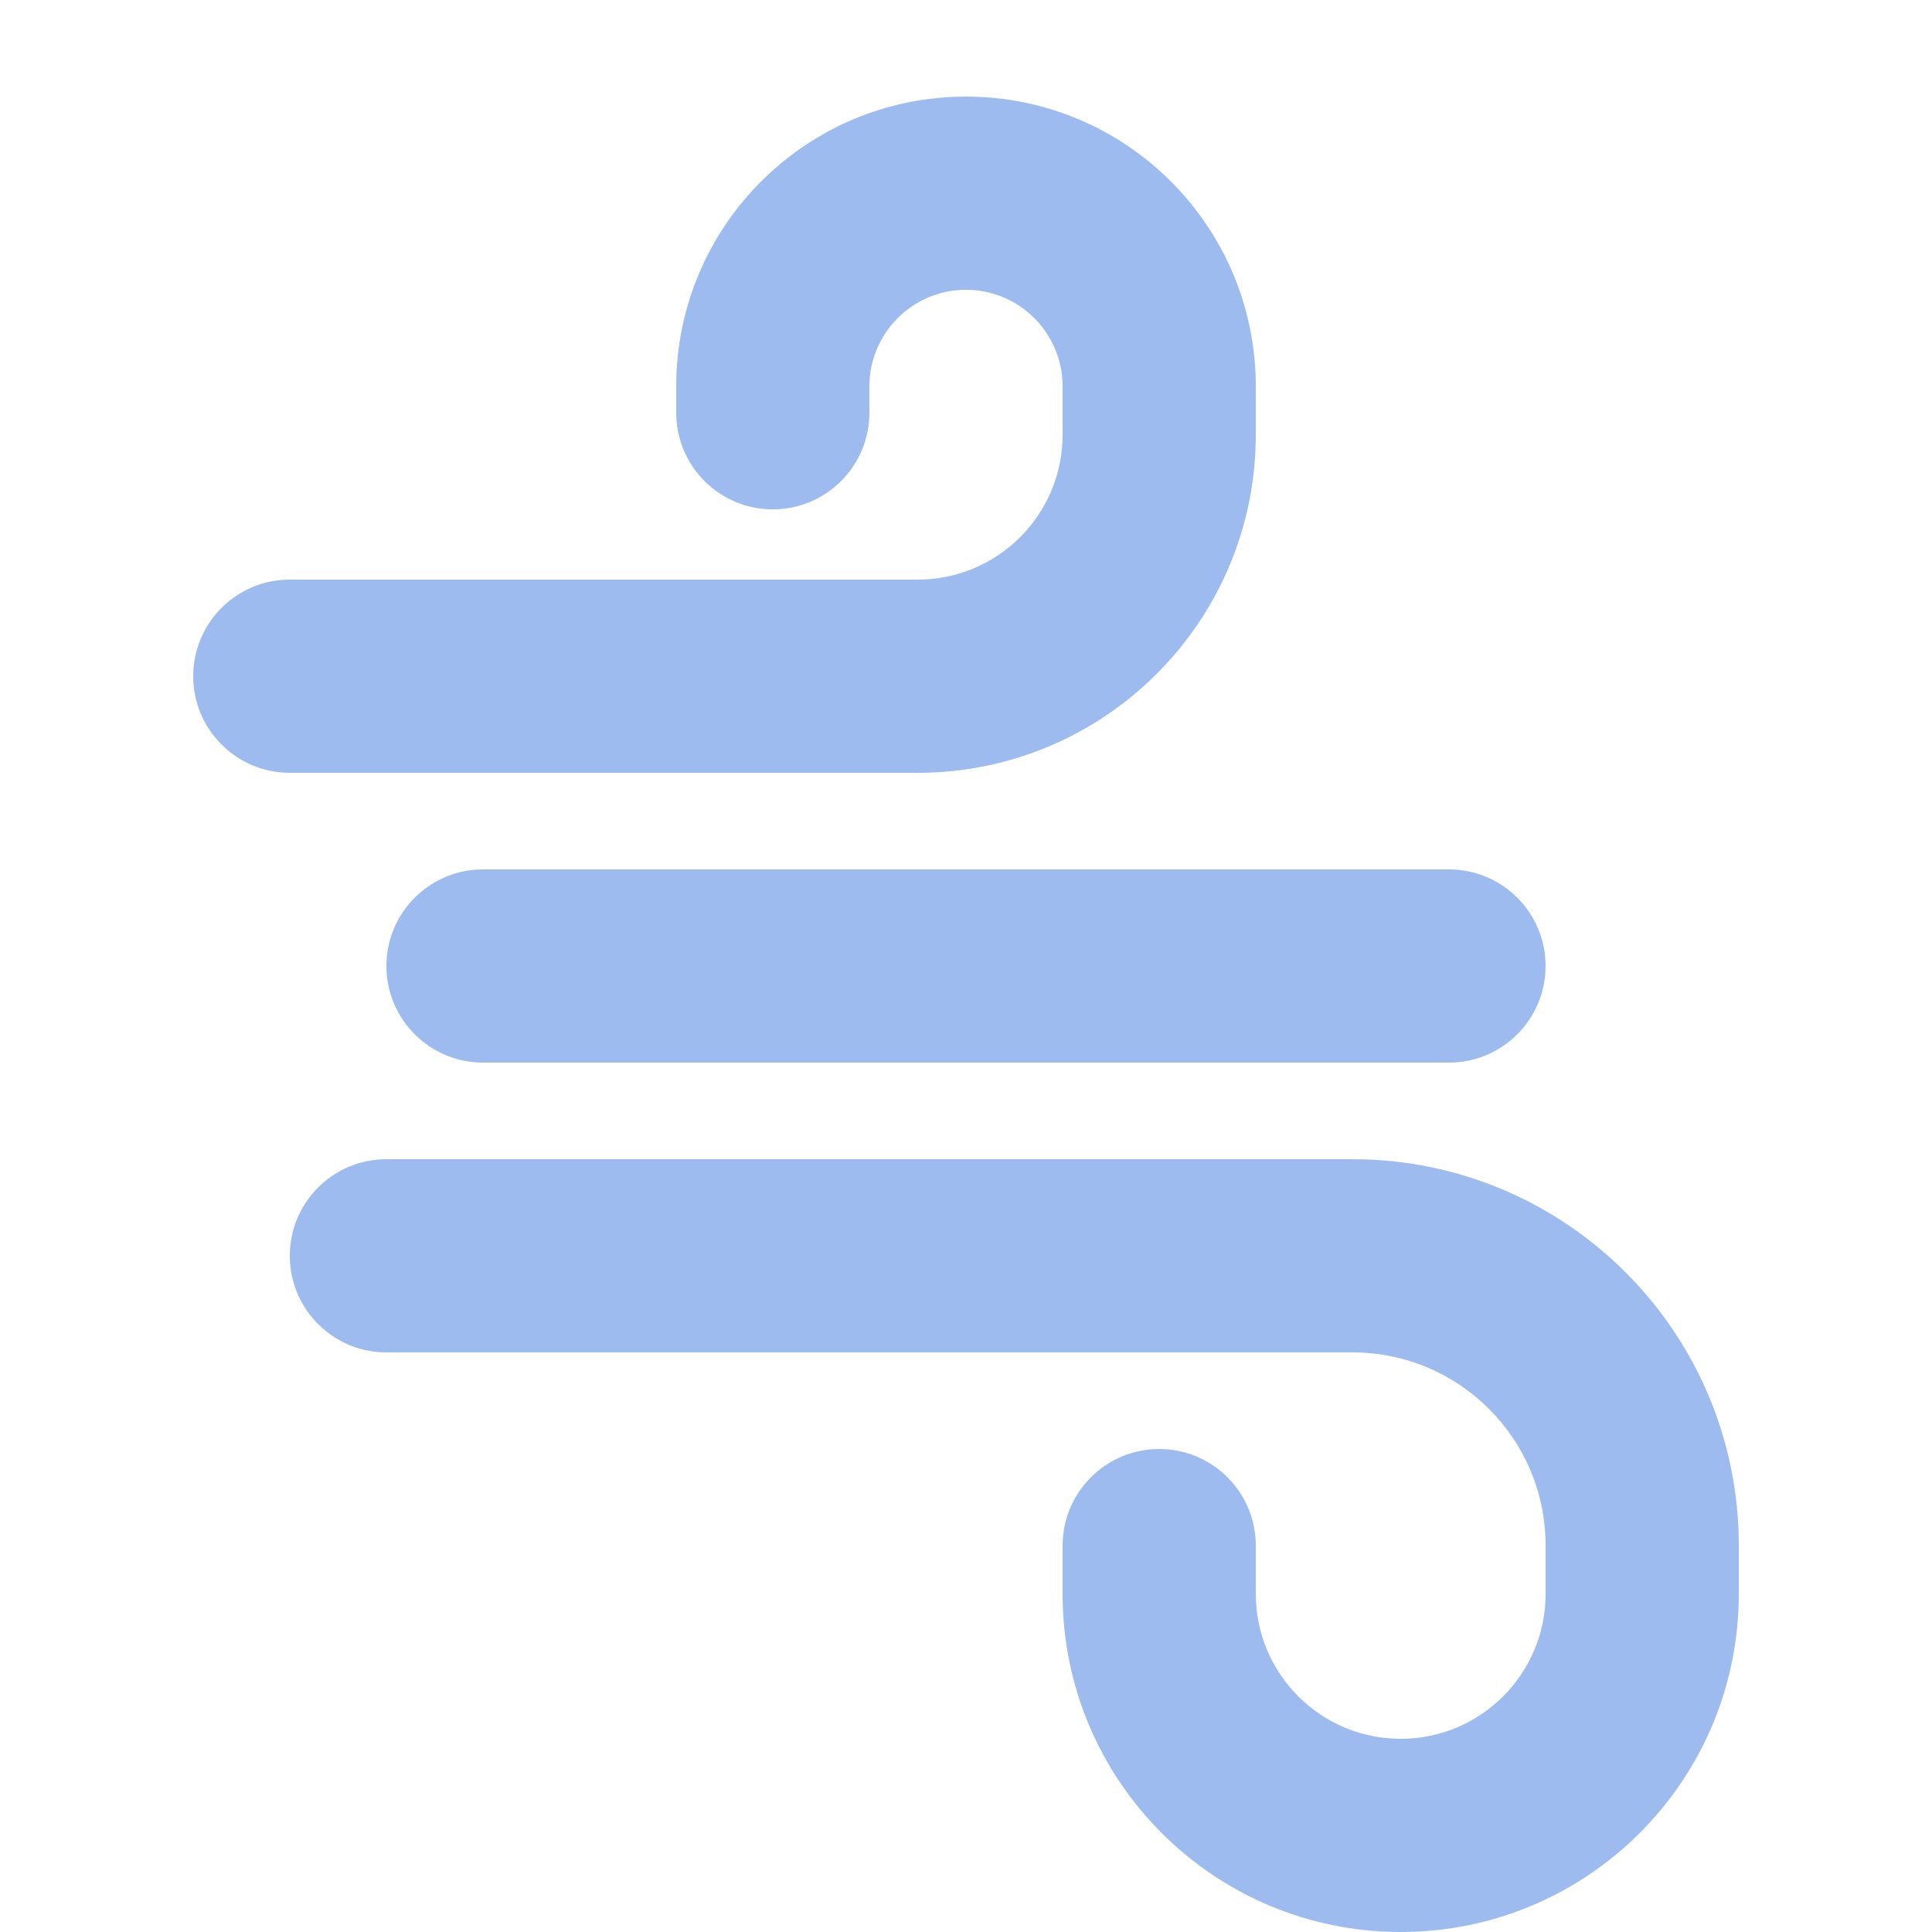 <svg width="20" height="20" viewBox="0 0 20 20"
    xmlns="http://www.w3.org/2000/svg">
    <path fill-rule="evenodd" clip-rule="evenodd" d="M7 4C7 2.343 8.343 1 10 1C11.657 1 13 2.343 13 4V4.5C13 6.433 11.433 8 9.5 8H3C2.448 8 2 7.552 2 7C2 6.448 2.448 6 3 6H9.5C10.328 6 11 5.328 11 4.5V4C11 3.448 10.552 3 10 3C9.448 3 9 3.448 9 4V4.273C9 4.825 8.552 5.273 8 5.273C7.448 5.273 7 4.825 7 4.273V4ZM11 16.5C11 18.433 12.567 20 14.5 20C16.433 20 18 18.433 18 16.5V16C18 13.791 16.209 12 14 12H4C3.448 12 3 12.448 3 13C3 13.552 3.448 14 4 14H14C15.105 14 16 14.895 16 16V16.5C16 17.328 15.328 18 14.5 18C13.672 18 13 17.328 13 16.5V16C13 15.448 12.552 15 12 15C11.448 15 11 15.448 11 16V16.5ZM5 9C4.448 9 4 9.448 4 10C4 10.552 4.448 11 5 11H15C15.552 11 16 10.552 16 10C16 9.448 15.552 9 15 9H5Z" fill="#9EBBF0"/>
</svg>
